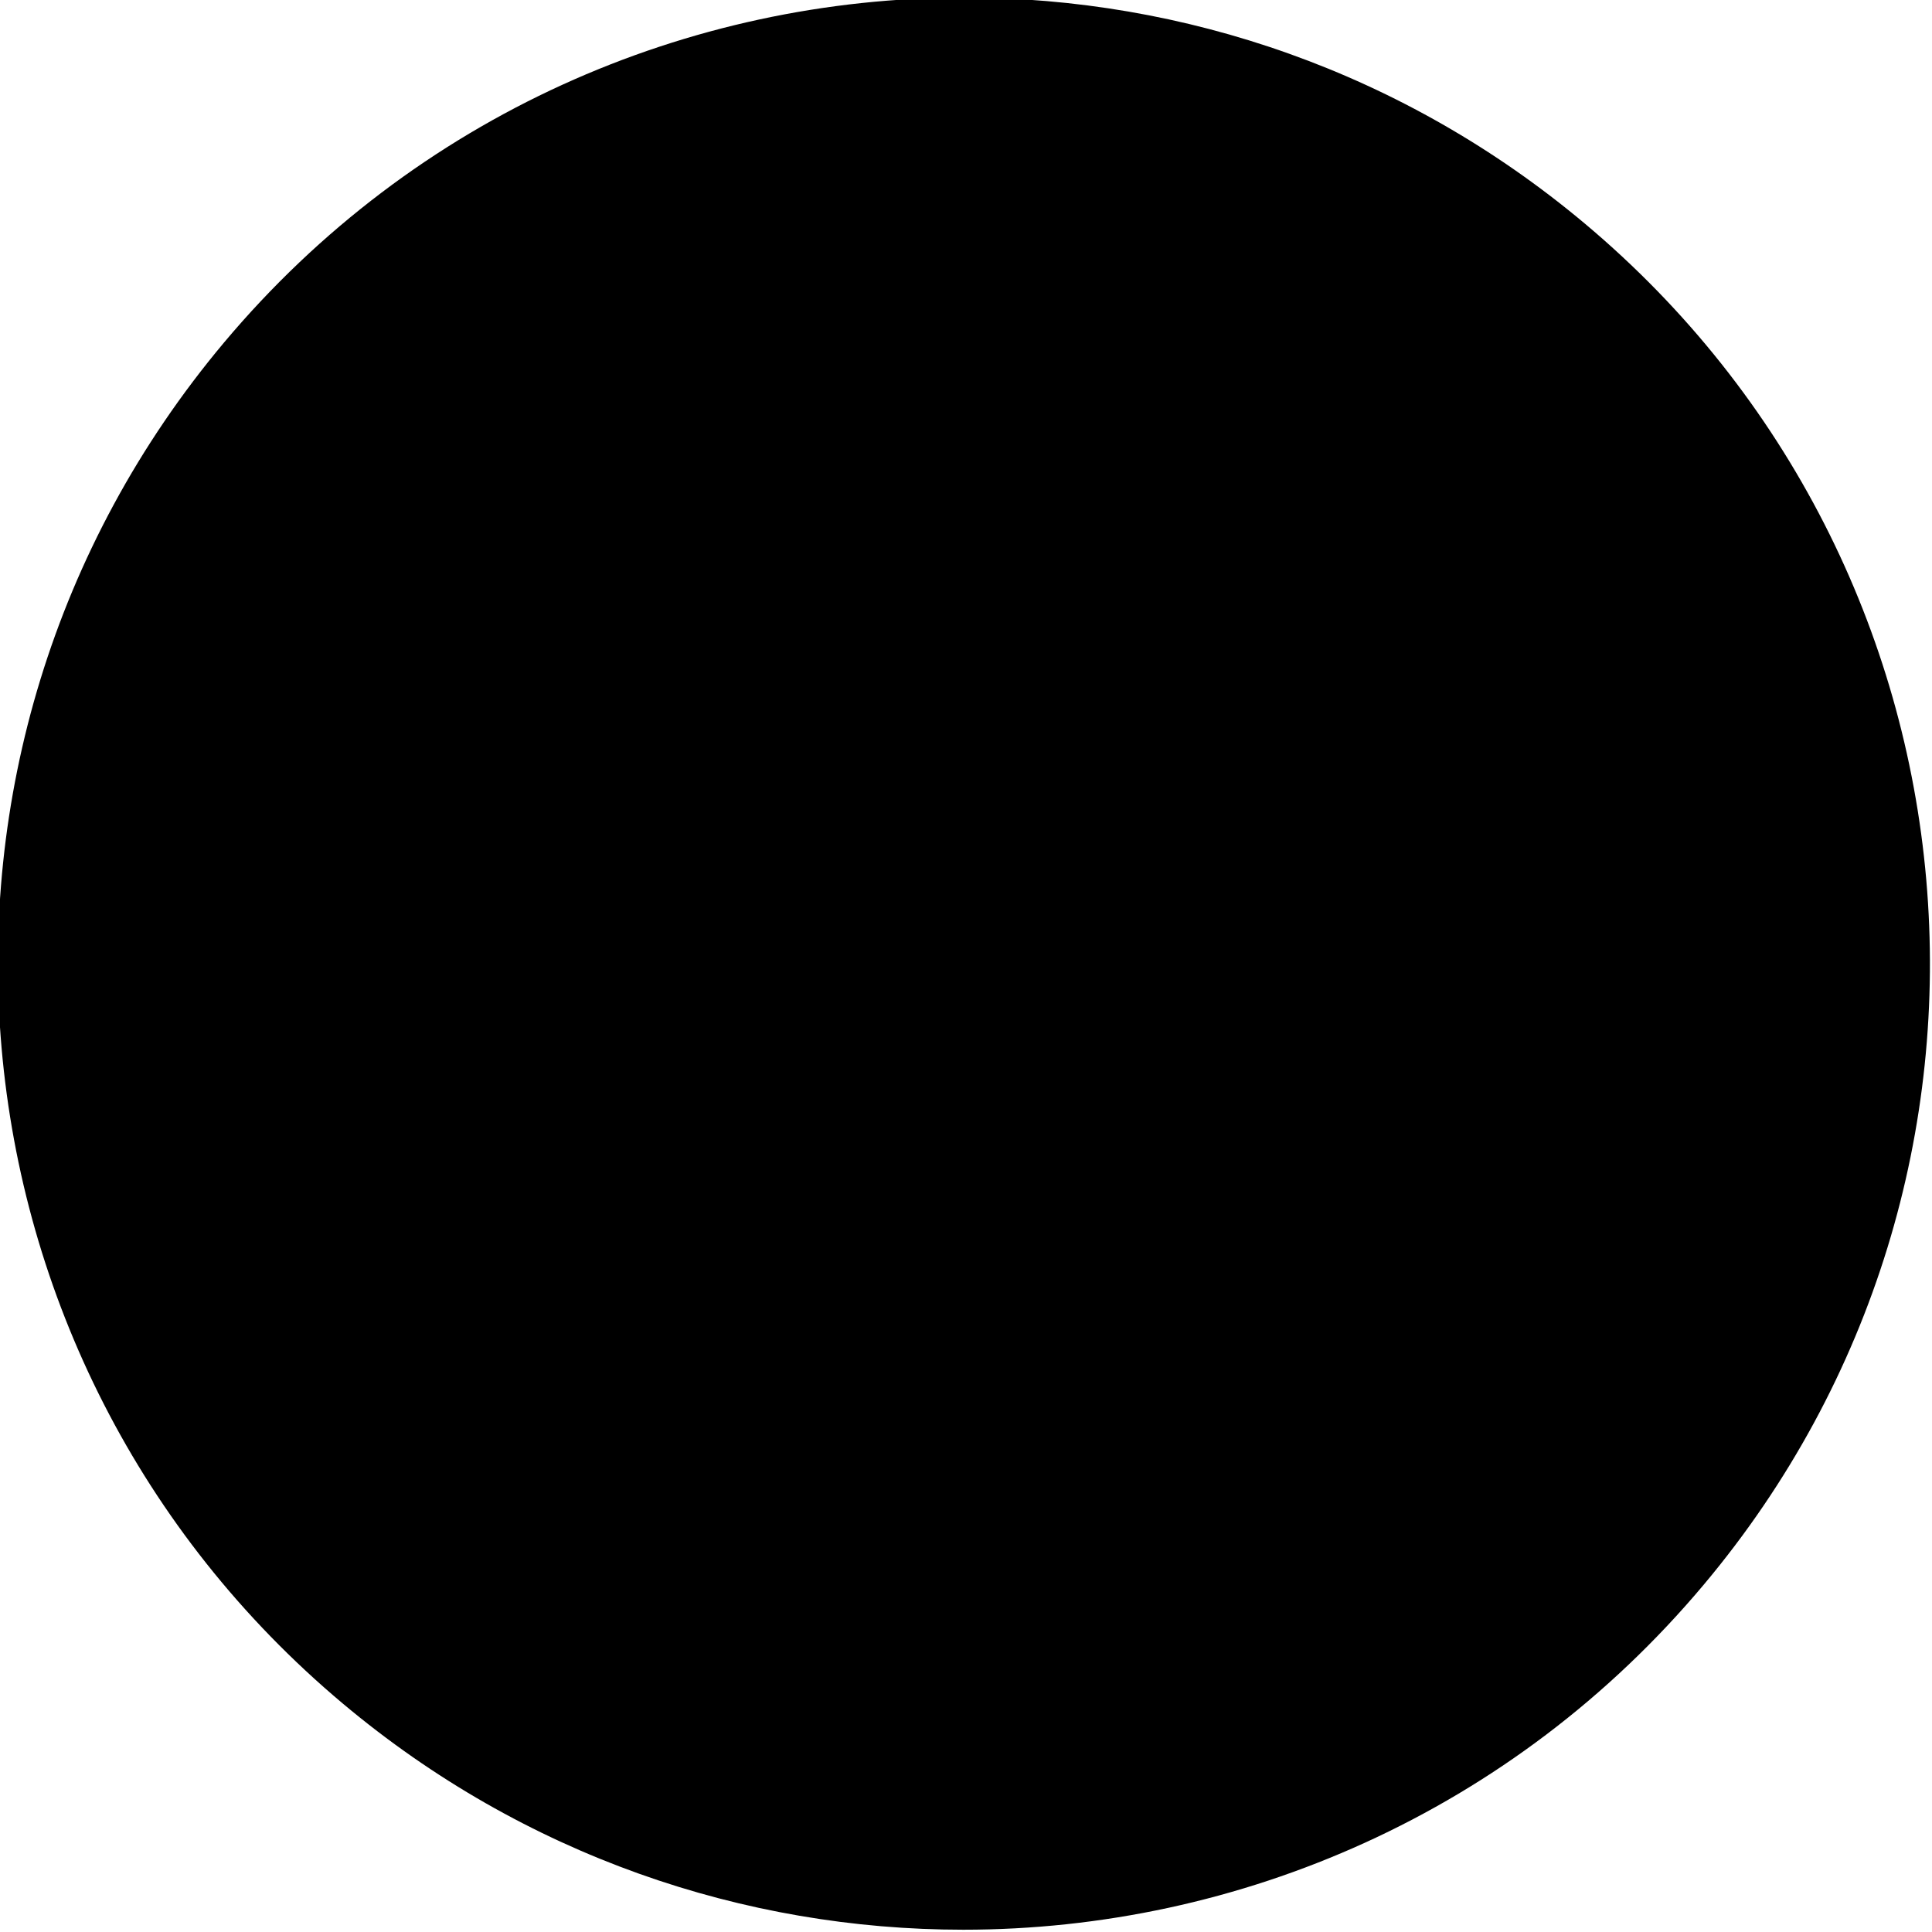 <?xml version="1.0" encoding="utf-8"?>
<!-- Generator: Adobe Illustrator 25.2.0, SVG Export Plug-In . SVG Version: 6.00 Build 0)  -->
<svg version="1.1" baseProfile="basic" id="FLAT" xmlns="http://www.w3.org/2000/svg" xmlns:xlink="http://www.w3.org/1999/xlink"
	 x="0px" y="0px" viewBox="0 0 144 144" xml:space="preserve">
<path d="M118.13,16.67C104.64,5.35,88.22-0.18,71.88-0.18c-20.55,0-40.95,8.75-55.19,25.72C-8.87,56.01-4.9,101.42,25.56,126.98
	c13.49,11.32,29.91,16.85,46.24,16.85c20.55,0,40.95-8.75,55.19-25.72C152.56,87.65,148.59,42.23,118.13,16.67z"/>
</svg>
